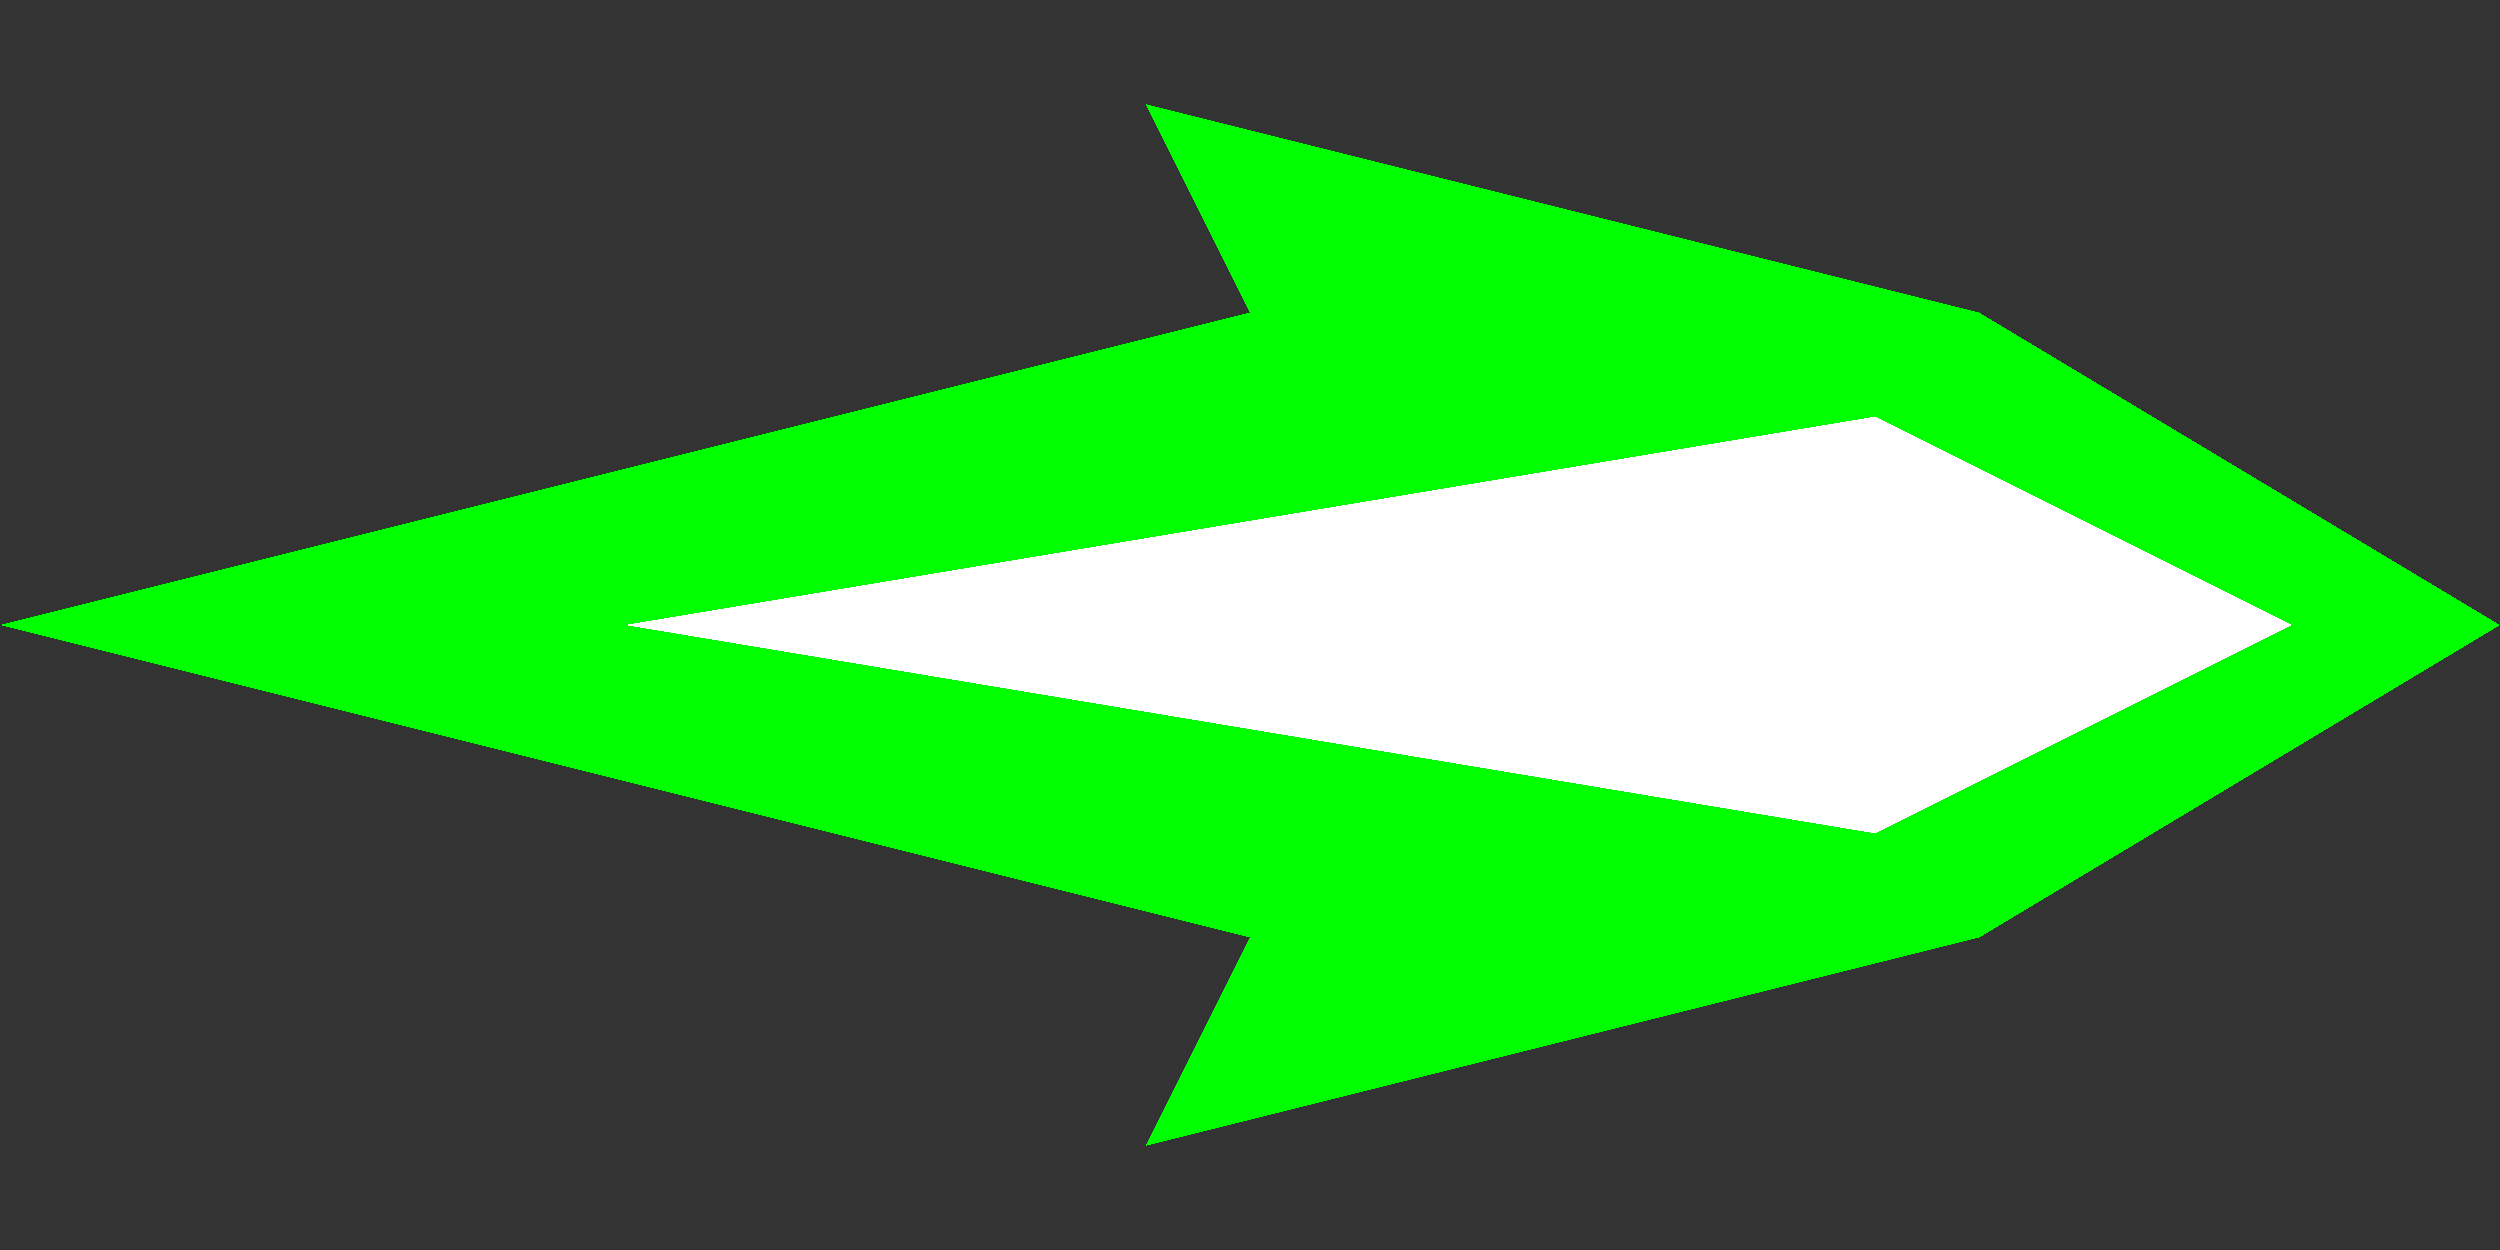 <svg xmlns="http://www.w3.org/2000/svg" viewBox="0 0 24 12" shape-rendering="crispEdges">
  <rect x="0" y="0" width="24" height="12" fill="#333333" stroke="none"/>
  <polygon fill="lime" points="11,1 19,3 24,6 19,9 11,11 12,9 0,6 12,3"/>
  <polygon fill="white" points="18,4 22,6 18,8 6,6"/>
</svg>
